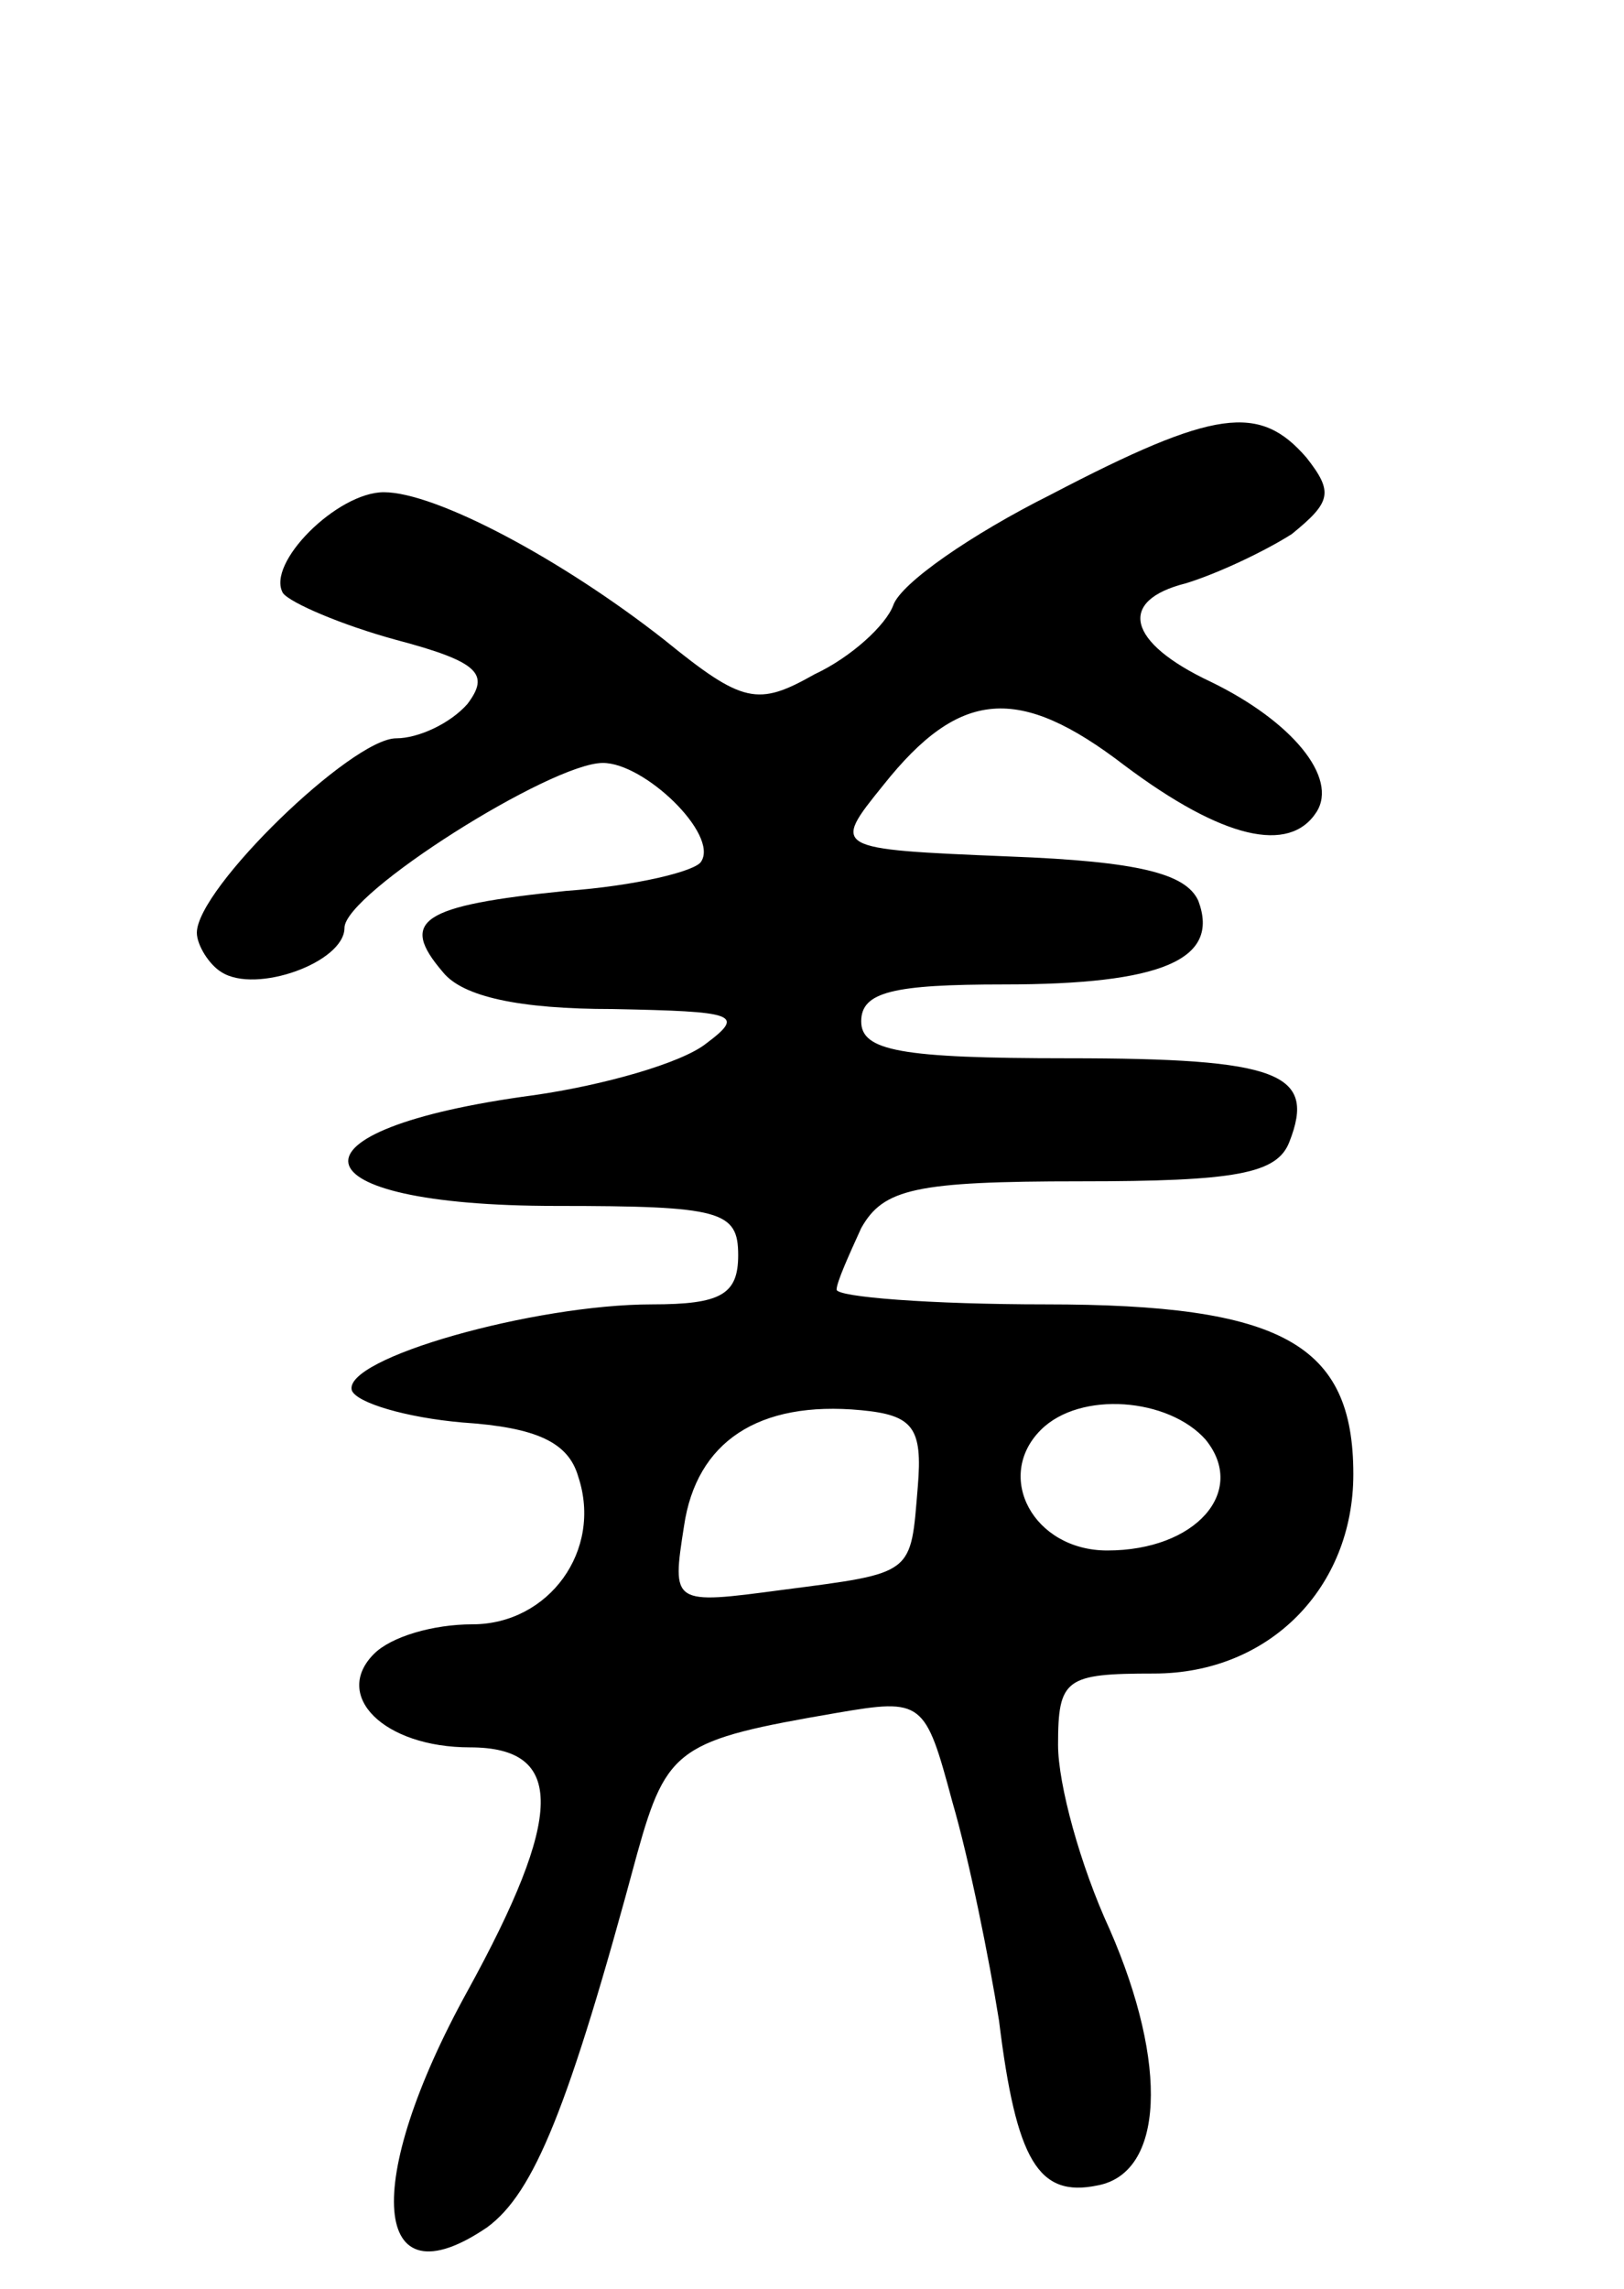 <svg version="1.0" xmlns="http://www.w3.org/2000/svg"
 width="66pt" height="93pt" viewBox="0 0 66 93"
 preserveAspectRatio="xMidYMid meet">
<g transform="translate(0,93) scale(0.1,-0.1)"
fill="#000000" stroke="none">
<path d="M427 729 c-32 -16 -61 -36 -64 -45 -3 -8 -17 -21 -32 -28 -23 -13
-29 -12 -61 14 -42 33 -93 60 -114 60 -19 0 -48 -29 -41 -41 3 -4 24 -13 46
-19 34 -9 38 -14 29 -26 -7 -8 -20 -14 -29 -14 -18 0 -81 -61 -81 -79 0 -5 5
-13 10 -16 14 -9 50 4 50 18 0 14 84 67 105 67 17 0 47 -29 40 -40 -2 -4 -27
-10 -55 -12 -59 -6 -68 -12 -50 -33 8 -10 31 -15 69 -15 50 -1 54 -2 38 -14
-10 -8 -42 -17 -70 -21 -105 -14 -99 -45 9 -45 67 0 74 -2 74 -20 0 -16 -7
-20 -35 -20 -48 0 -126 -22 -122 -35 2 -5 22 -11 45 -13 30 -2 43 -8 47 -22
10 -30 -12 -60 -43 -60 -16 0 -33 -5 -40 -12 -17 -17 4 -38 39 -38 39 0 38
-28 -1 -99 -43 -78 -39 -128 8 -96 19 14 33 48 61 152 12 43 17 46 81 57 35 6
36 5 47 -36 7 -24 15 -64 19 -89 7 -57 16 -72 40 -67 27 5 29 49 5 104 -12 26
-21 59 -21 75 0 27 3 29 39 29 47 0 81 35 81 81 0 53 -29 69 -125 69 -47 0
-85 3 -85 6 0 3 5 14 10 25 9 16 22 19 89 19 63 0 80 3 85 16 11 28 -4 34 -90
34 -68 0 -84 3 -84 15 0 12 13 15 58 15 64 0 88 10 79 34 -5 11 -24 16 -77 18
-72 3 -72 3 -51 29 31 39 55 41 98 8 40 -30 67 -36 78 -19 9 14 -10 37 -43 53
-34 16 -38 33 -10 40 13 4 32 13 43 20 16 13 17 17 6 31 -19 22 -37 20 -104
-15z m-54 -403 c-3 -36 -1 -35 -55 -42 -45 -6 -45 -6 -40 26 5 34 30 51 72 47
21 -2 25 -7 23 -31z m117 19 c17 -21 -4 -45 -40 -45 -30 0 -46 30 -27 49 16
16 52 13 67 -4z"/>
</g>
</svg>
